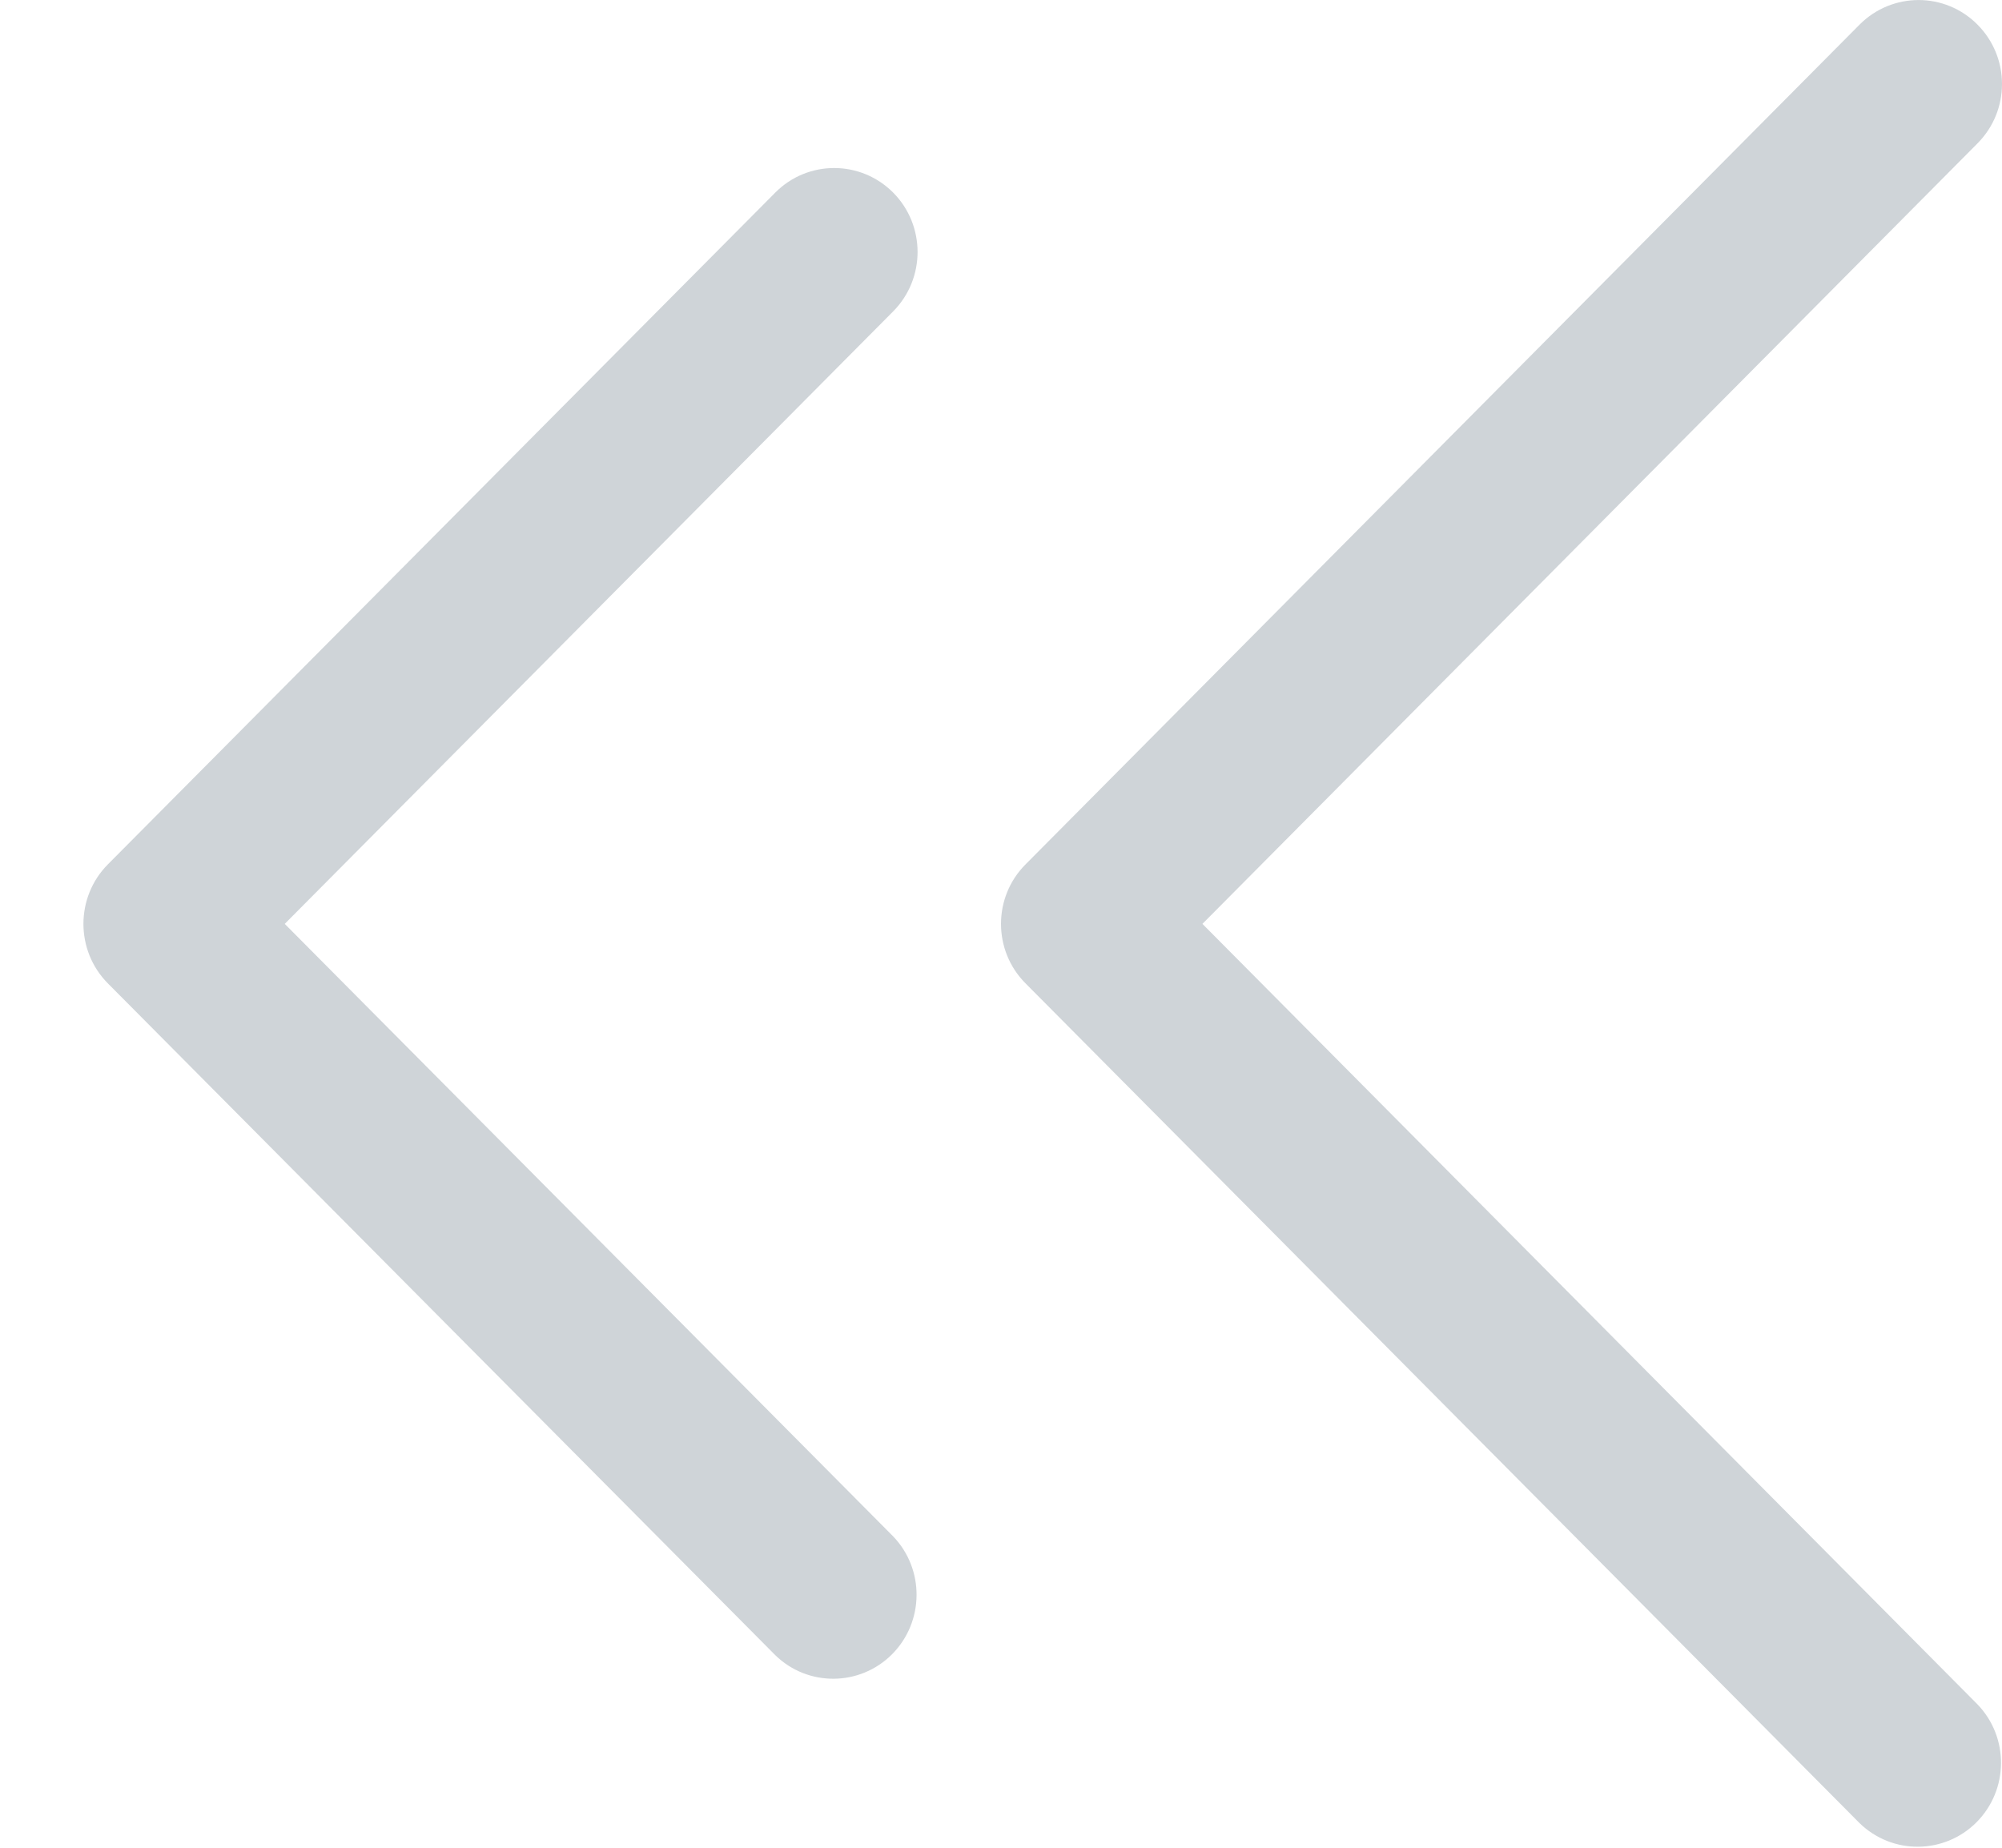 <?xml version="1.0" encoding="UTF-8"?>
<svg width="13px" height="12px" viewBox="0 0 13 12" version="1.1" xmlns="http://www.w3.org/2000/svg" xmlns:xlink="http://www.w3.org/1999/xlink">
    <!-- Generator: Sketch 52.2 (67145) - http://www.bohemiancoding.com/sketch -->
    <title>backward-sign</title>
    <desc>Created with Sketch.</desc>
    <g id="Design" stroke="none" stroke-width="1" fill="none" fill-rule="evenodd" fill-opacity="0.2">
        <g id="Sidebar-|-Present-Mode" transform="translate(-80, -853)" fill="#132840">
            <g id="backward-sign" transform="translate(80, 853)">
                <path d="M5.8,1.251 C5.588,1.038 5.245,1.038 5.034,1.251 L0.7,5.614 C0.489,5.827 0.489,6.173 0.7,6.386 L5.034,10.749 C5.246,10.956 5.584,10.953 5.793,10.743 C6.002,10.532 6.005,10.192 5.8,9.978 L1.849,6 L5.8,2.022 C6.011,1.809 6.011,1.464 5.8,1.251 Z" id="Path"></path>
                <path d="M12.841,0.16 C12.63,-0.053 12.287,-0.053 12.075,0.16 L6.659,5.614 C6.447,5.827 6.447,6.173 6.659,6.386 L12.075,11.84 C12.288,12.047 12.626,12.044 12.835,11.834 C13.044,11.623 13.047,11.283 12.841,11.069 L7.808,6 L12.841,0.931 C13.053,0.718 13.053,0.373 12.841,0.16 Z" id="Path"></path>
            </g>
        </g>
    </g>
</svg>